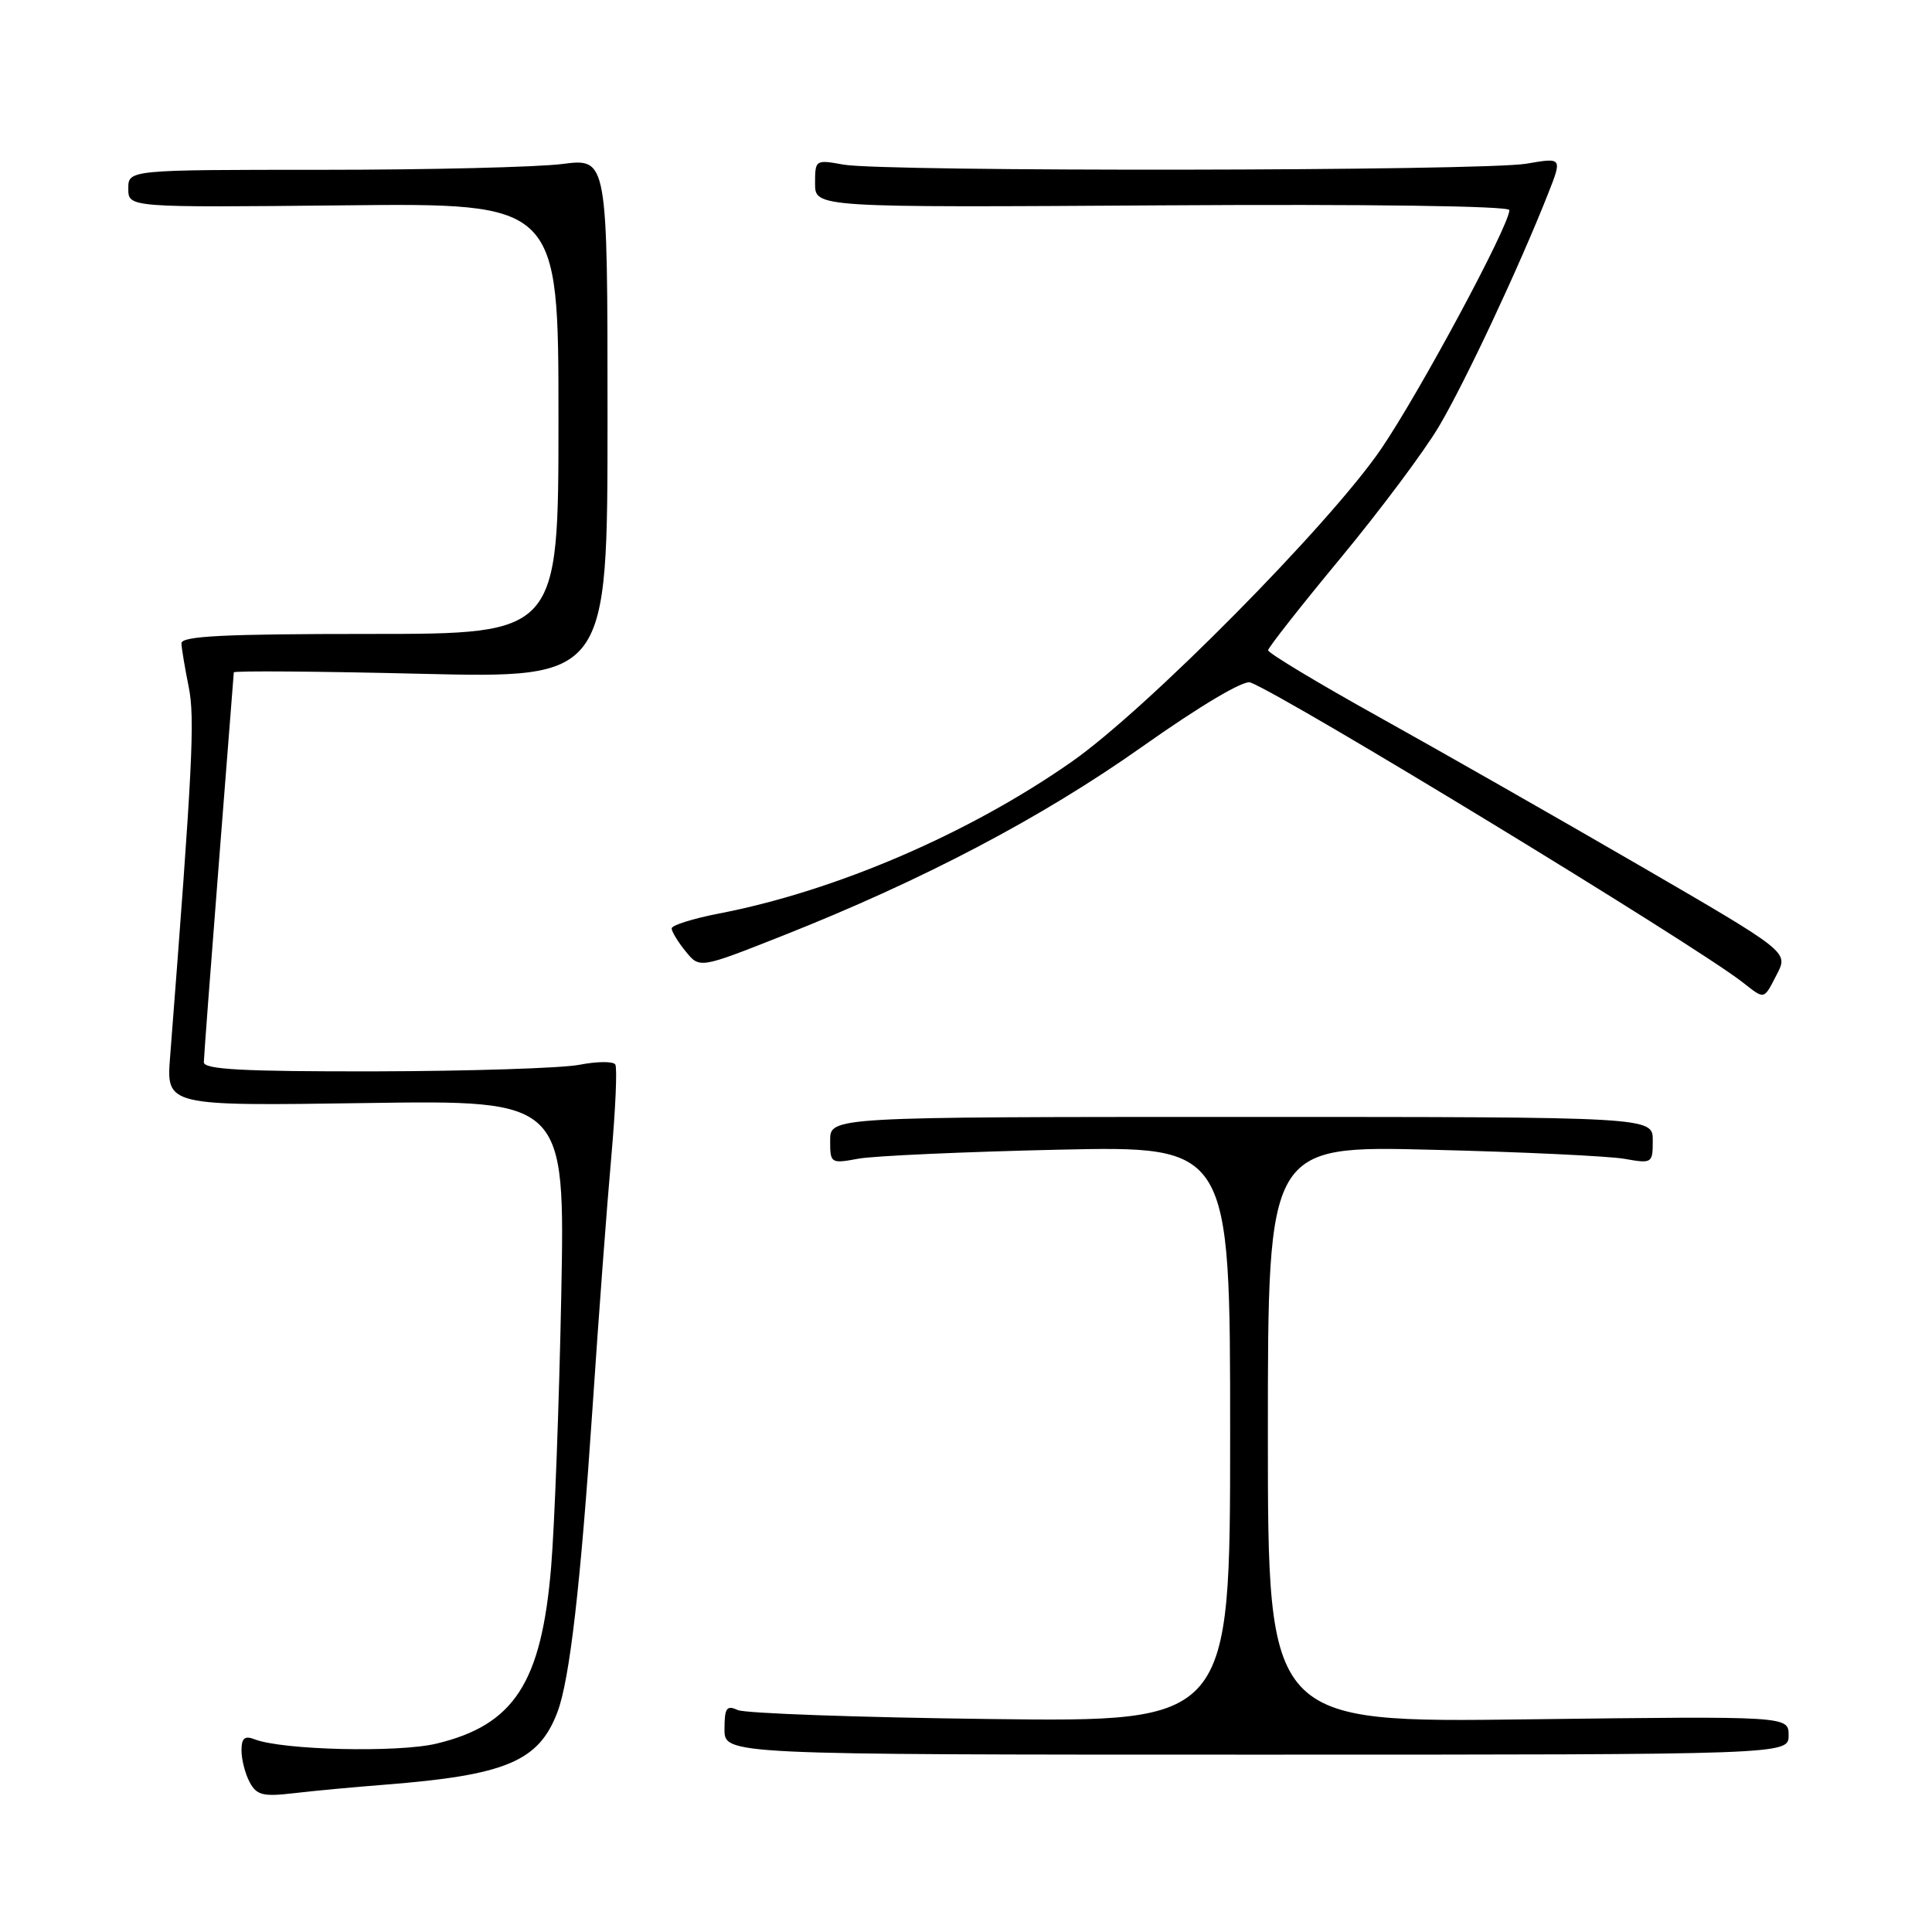 <?xml version="1.0" encoding="UTF-8" standalone="no"?>
<!DOCTYPE svg PUBLIC "-//W3C//DTD SVG 1.1//EN" "http://www.w3.org/Graphics/SVG/1.1/DTD/svg11.dtd" >
<svg xmlns="http://www.w3.org/2000/svg" xmlns:xlink="http://www.w3.org/1999/xlink" version="1.1" viewBox="0 0 256 256">
 <g >
 <path fill="currentColor"
d=" M 51.00 236.48 C 67.05 235.22 71.39 233.39 73.86 226.87 C 75.49 222.58 76.93 210.05 78.51 186.59 C 79.32 174.44 80.45 159.40 81.01 153.17 C 81.56 146.94 81.80 141.49 81.53 141.05 C 81.26 140.62 79.12 140.63 76.77 141.09 C 74.42 141.54 62.26 141.93 49.75 141.96 C 32.19 141.99 27.00 141.71 27.01 140.75 C 27.02 140.06 27.91 128.25 28.99 114.50 C 30.07 100.75 30.97 89.32 30.98 89.09 C 30.99 88.87 42.14 88.95 55.75 89.28 C 80.50 89.87 80.50 89.87 80.50 55.41 C 80.50 20.96 80.50 20.96 74.50 21.73 C 71.20 22.15 56.91 22.50 42.75 22.50 C 17.00 22.50 17.00 22.50 17.00 25.00 C 17.00 27.50 17.00 27.50 45.50 27.21 C 74.00 26.91 74.00 26.91 74.00 55.46 C 74.00 84.00 74.00 84.00 49.00 84.00 C 29.64 84.00 24.01 84.28 24.04 85.25 C 24.07 85.94 24.50 88.53 25.00 91.00 C 25.85 95.14 25.52 101.63 22.54 140.03 C 22.03 146.55 22.03 146.55 48.45 146.16 C 74.87 145.77 74.87 145.77 74.37 171.63 C 74.09 185.86 73.49 202.05 73.03 207.60 C 71.75 222.99 68.13 228.57 57.83 231.04 C 52.73 232.26 37.44 231.90 33.75 230.47 C 32.41 229.95 32.00 230.30 32.00 231.96 C 32.00 233.15 32.49 235.04 33.08 236.15 C 34.00 237.87 34.85 238.08 38.83 237.62 C 41.40 237.31 46.88 236.80 51.00 236.48 Z  M 237.00 229.94 C 237.00 227.39 237.00 227.39 202.50 227.82 C 168.00 228.26 168.00 228.26 168.00 190.03 C 168.00 151.80 168.00 151.80 189.75 152.35 C 201.71 152.64 213.19 153.19 215.25 153.55 C 218.92 154.20 219.00 154.15 219.00 151.11 C 219.00 148.00 219.00 148.00 164.50 148.00 C 110.00 148.00 110.00 148.00 110.00 151.11 C 110.00 154.16 110.07 154.21 113.75 153.53 C 115.81 153.16 127.74 152.62 140.25 152.34 C 163.00 151.84 163.00 151.84 163.00 190.00 C 163.00 228.17 163.00 228.17 131.25 227.78 C 113.79 227.57 98.71 227.03 97.75 226.59 C 96.27 225.91 96.00 226.31 96.00 229.14 C 96.00 232.50 96.00 232.50 166.50 232.50 C 237.00 232.50 237.00 232.50 237.00 229.94 Z  M 235.46 129.07 C 236.98 126.14 236.98 126.14 217.24 114.68 C 206.38 108.38 190.86 99.53 182.75 95.02 C 174.64 90.51 168.01 86.52 168.03 86.16 C 168.05 85.80 172.35 80.33 177.59 74.00 C 182.83 67.67 188.72 59.80 190.67 56.50 C 194.13 50.66 201.28 35.41 205.12 25.69 C 207.02 20.87 207.02 20.87 202.26 21.69 C 196.49 22.67 117.04 22.78 111.75 21.81 C 108.06 21.14 108.00 21.17 108.00 24.31 C 108.00 27.50 108.00 27.50 154.00 27.21 C 181.35 27.04 200.00 27.29 200.00 27.84 C 200.00 29.88 188.09 52.04 182.99 59.51 C 176.13 69.54 151.94 93.99 142.00 100.94 C 128.36 110.48 110.71 118.07 95.25 121.05 C 91.81 121.72 89.00 122.60 89.00 123.02 C 89.00 123.44 89.83 124.81 90.85 126.06 C 92.70 128.34 92.70 128.34 103.60 124.03 C 122.24 116.66 137.99 108.38 151.35 98.94 C 159.06 93.49 164.79 90.09 165.68 90.43 C 170.53 92.29 224.49 125.15 230.88 130.14 C 233.89 132.49 233.67 132.54 235.46 129.07 Z "/>
</g>
</svg>